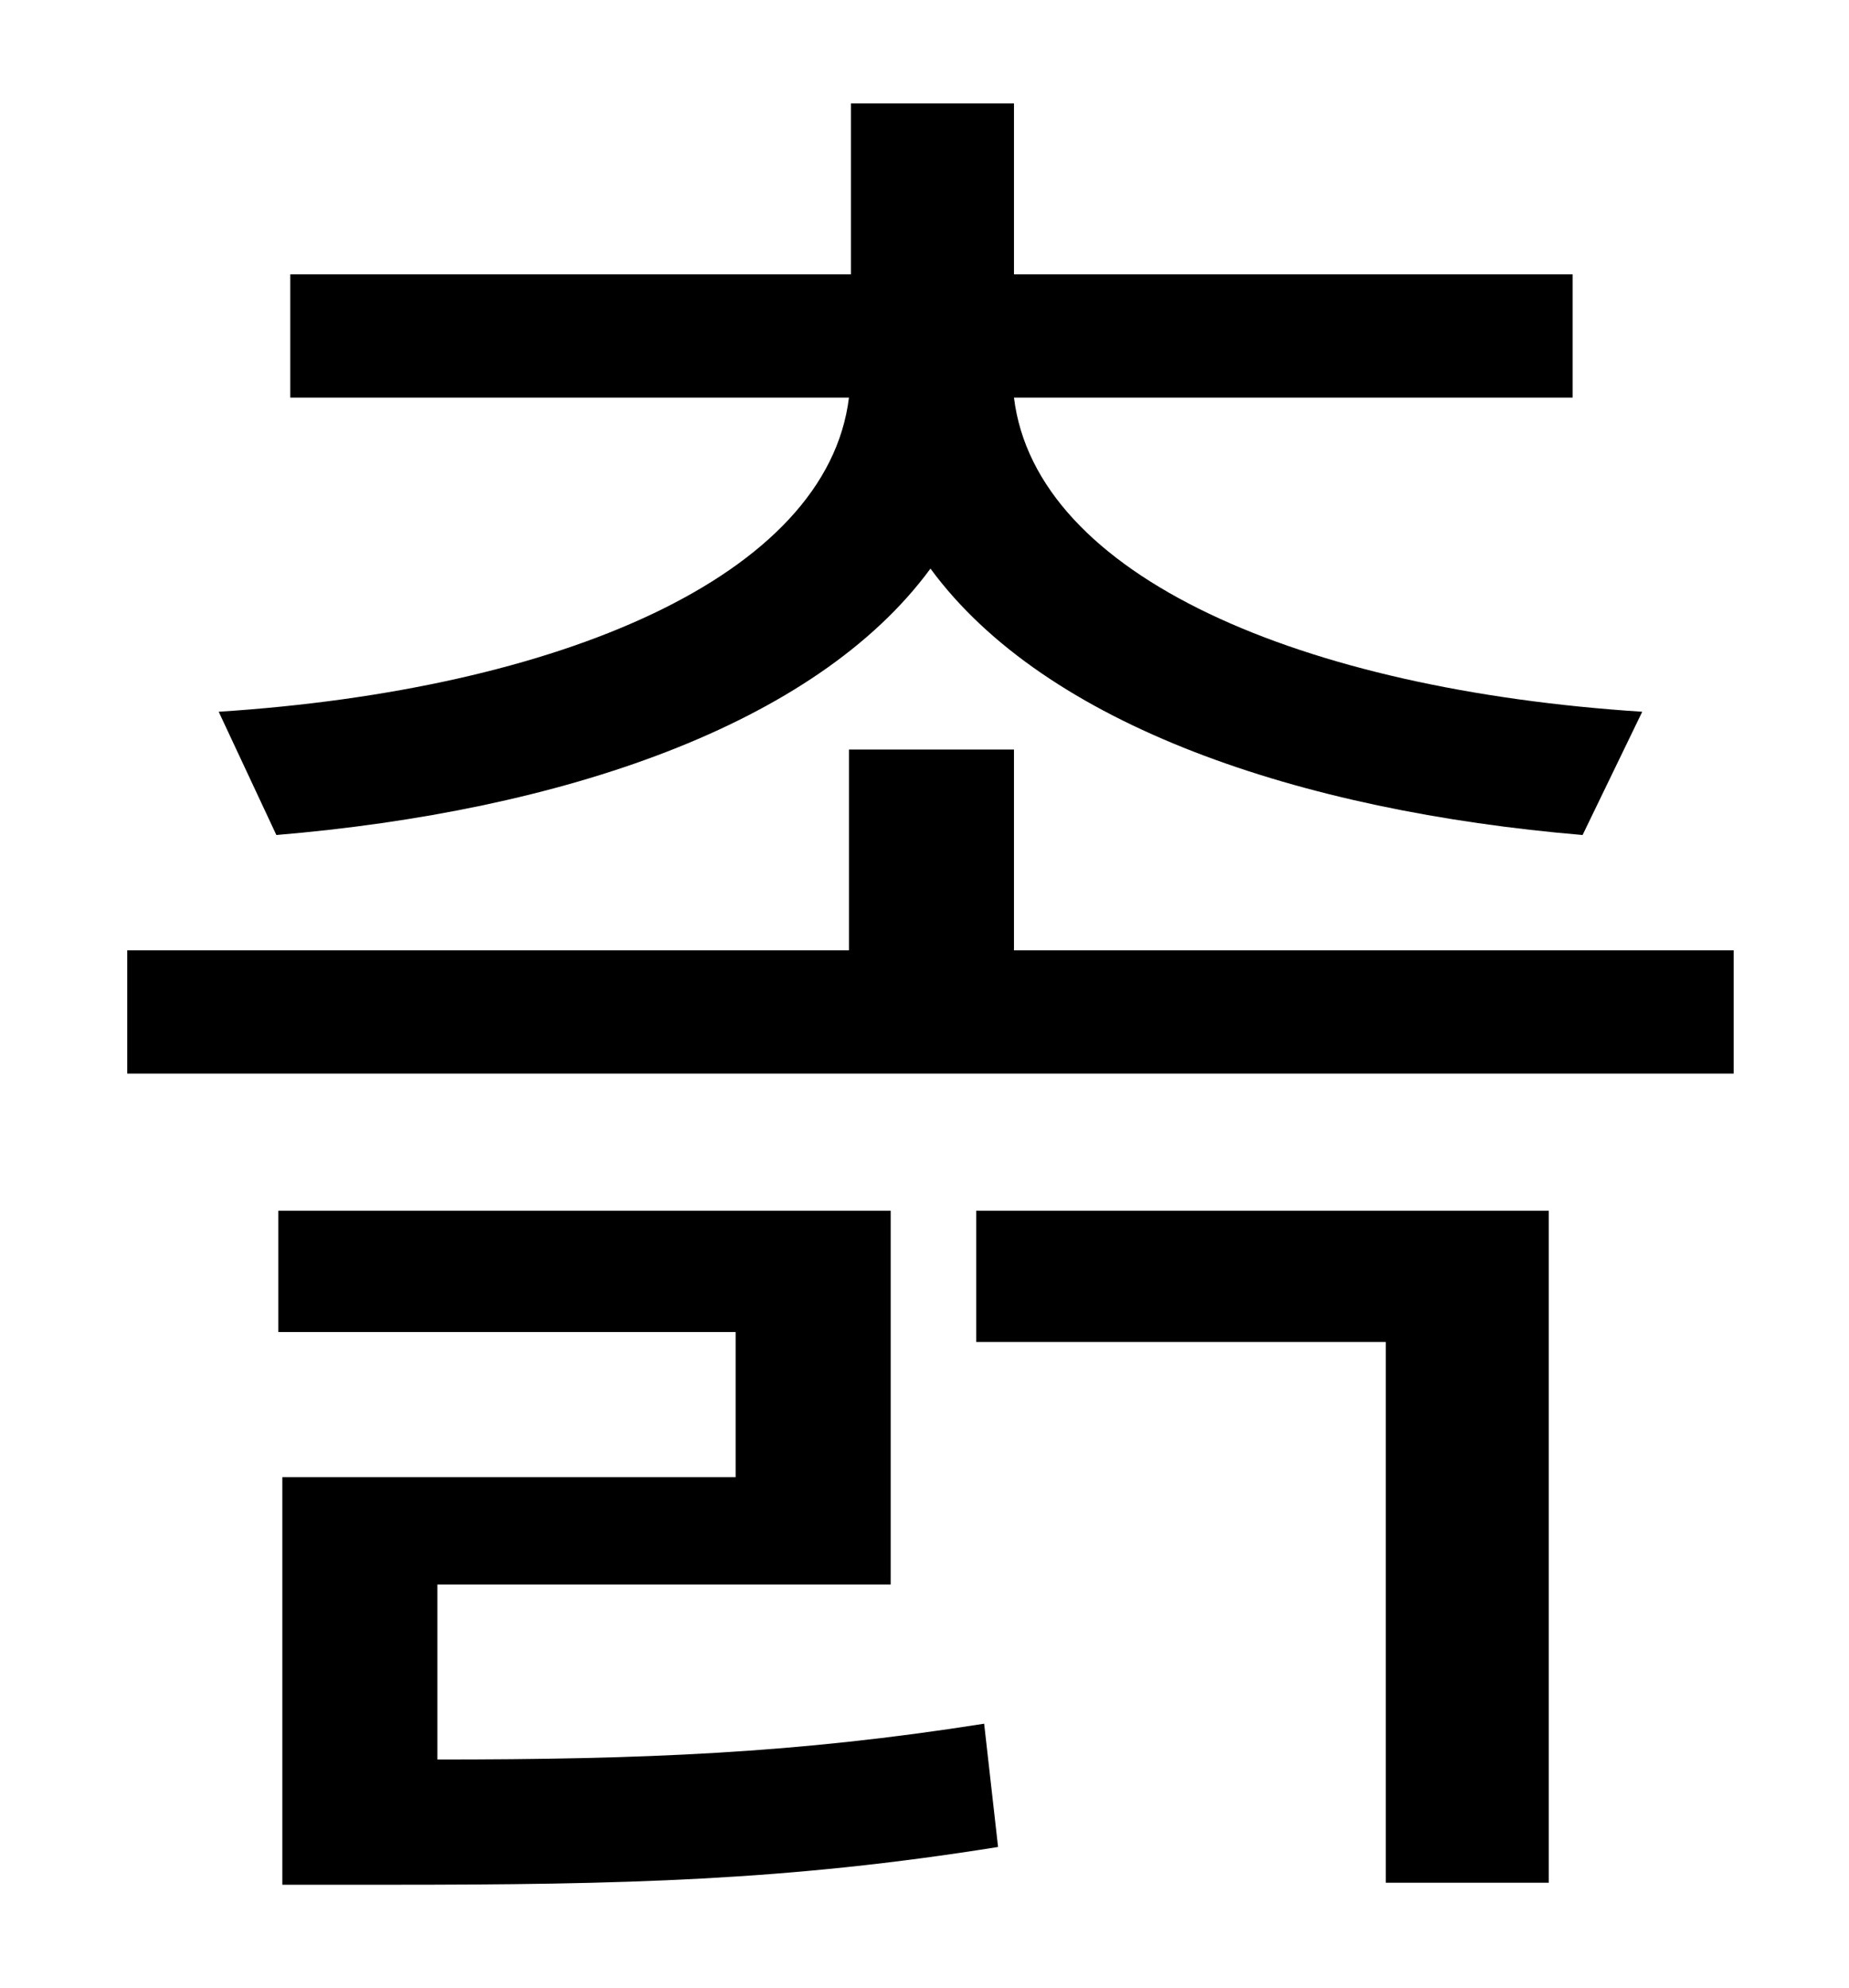 <?xml version="1.0" standalone="no"?>
<!DOCTYPE svg PUBLIC "-//W3C//DTD SVG 1.1//EN" "http://www.w3.org/Graphics/SVG/1.1/DTD/svg11.dtd" >
<svg xmlns="http://www.w3.org/2000/svg" xmlns:xlink="http://www.w3.org/1999/xlink" version="1.1" viewBox="-10 0 930 1000">
   <path fill="currentColor"
d="M129 420l-29 -62c171 -11 306 -68 317 -158h-281v-62h282v-86h82v86h281v62h-281c11 90 145 147 316 158l-30 62c-142 -12 -270 -55 -328 -134c-58 79 -186 122 -329 134zM210 797v88c103 0 180 -3 275 -18l7 62c-106 17 -189 19 -306 19h-54v-205h228v-73h-230v-61h308
v188h-228zM481 675v-66h288v338h-82v-272h-206zM500 478h362v62h-808v-62h363v-101h83v101z" />
</svg>
